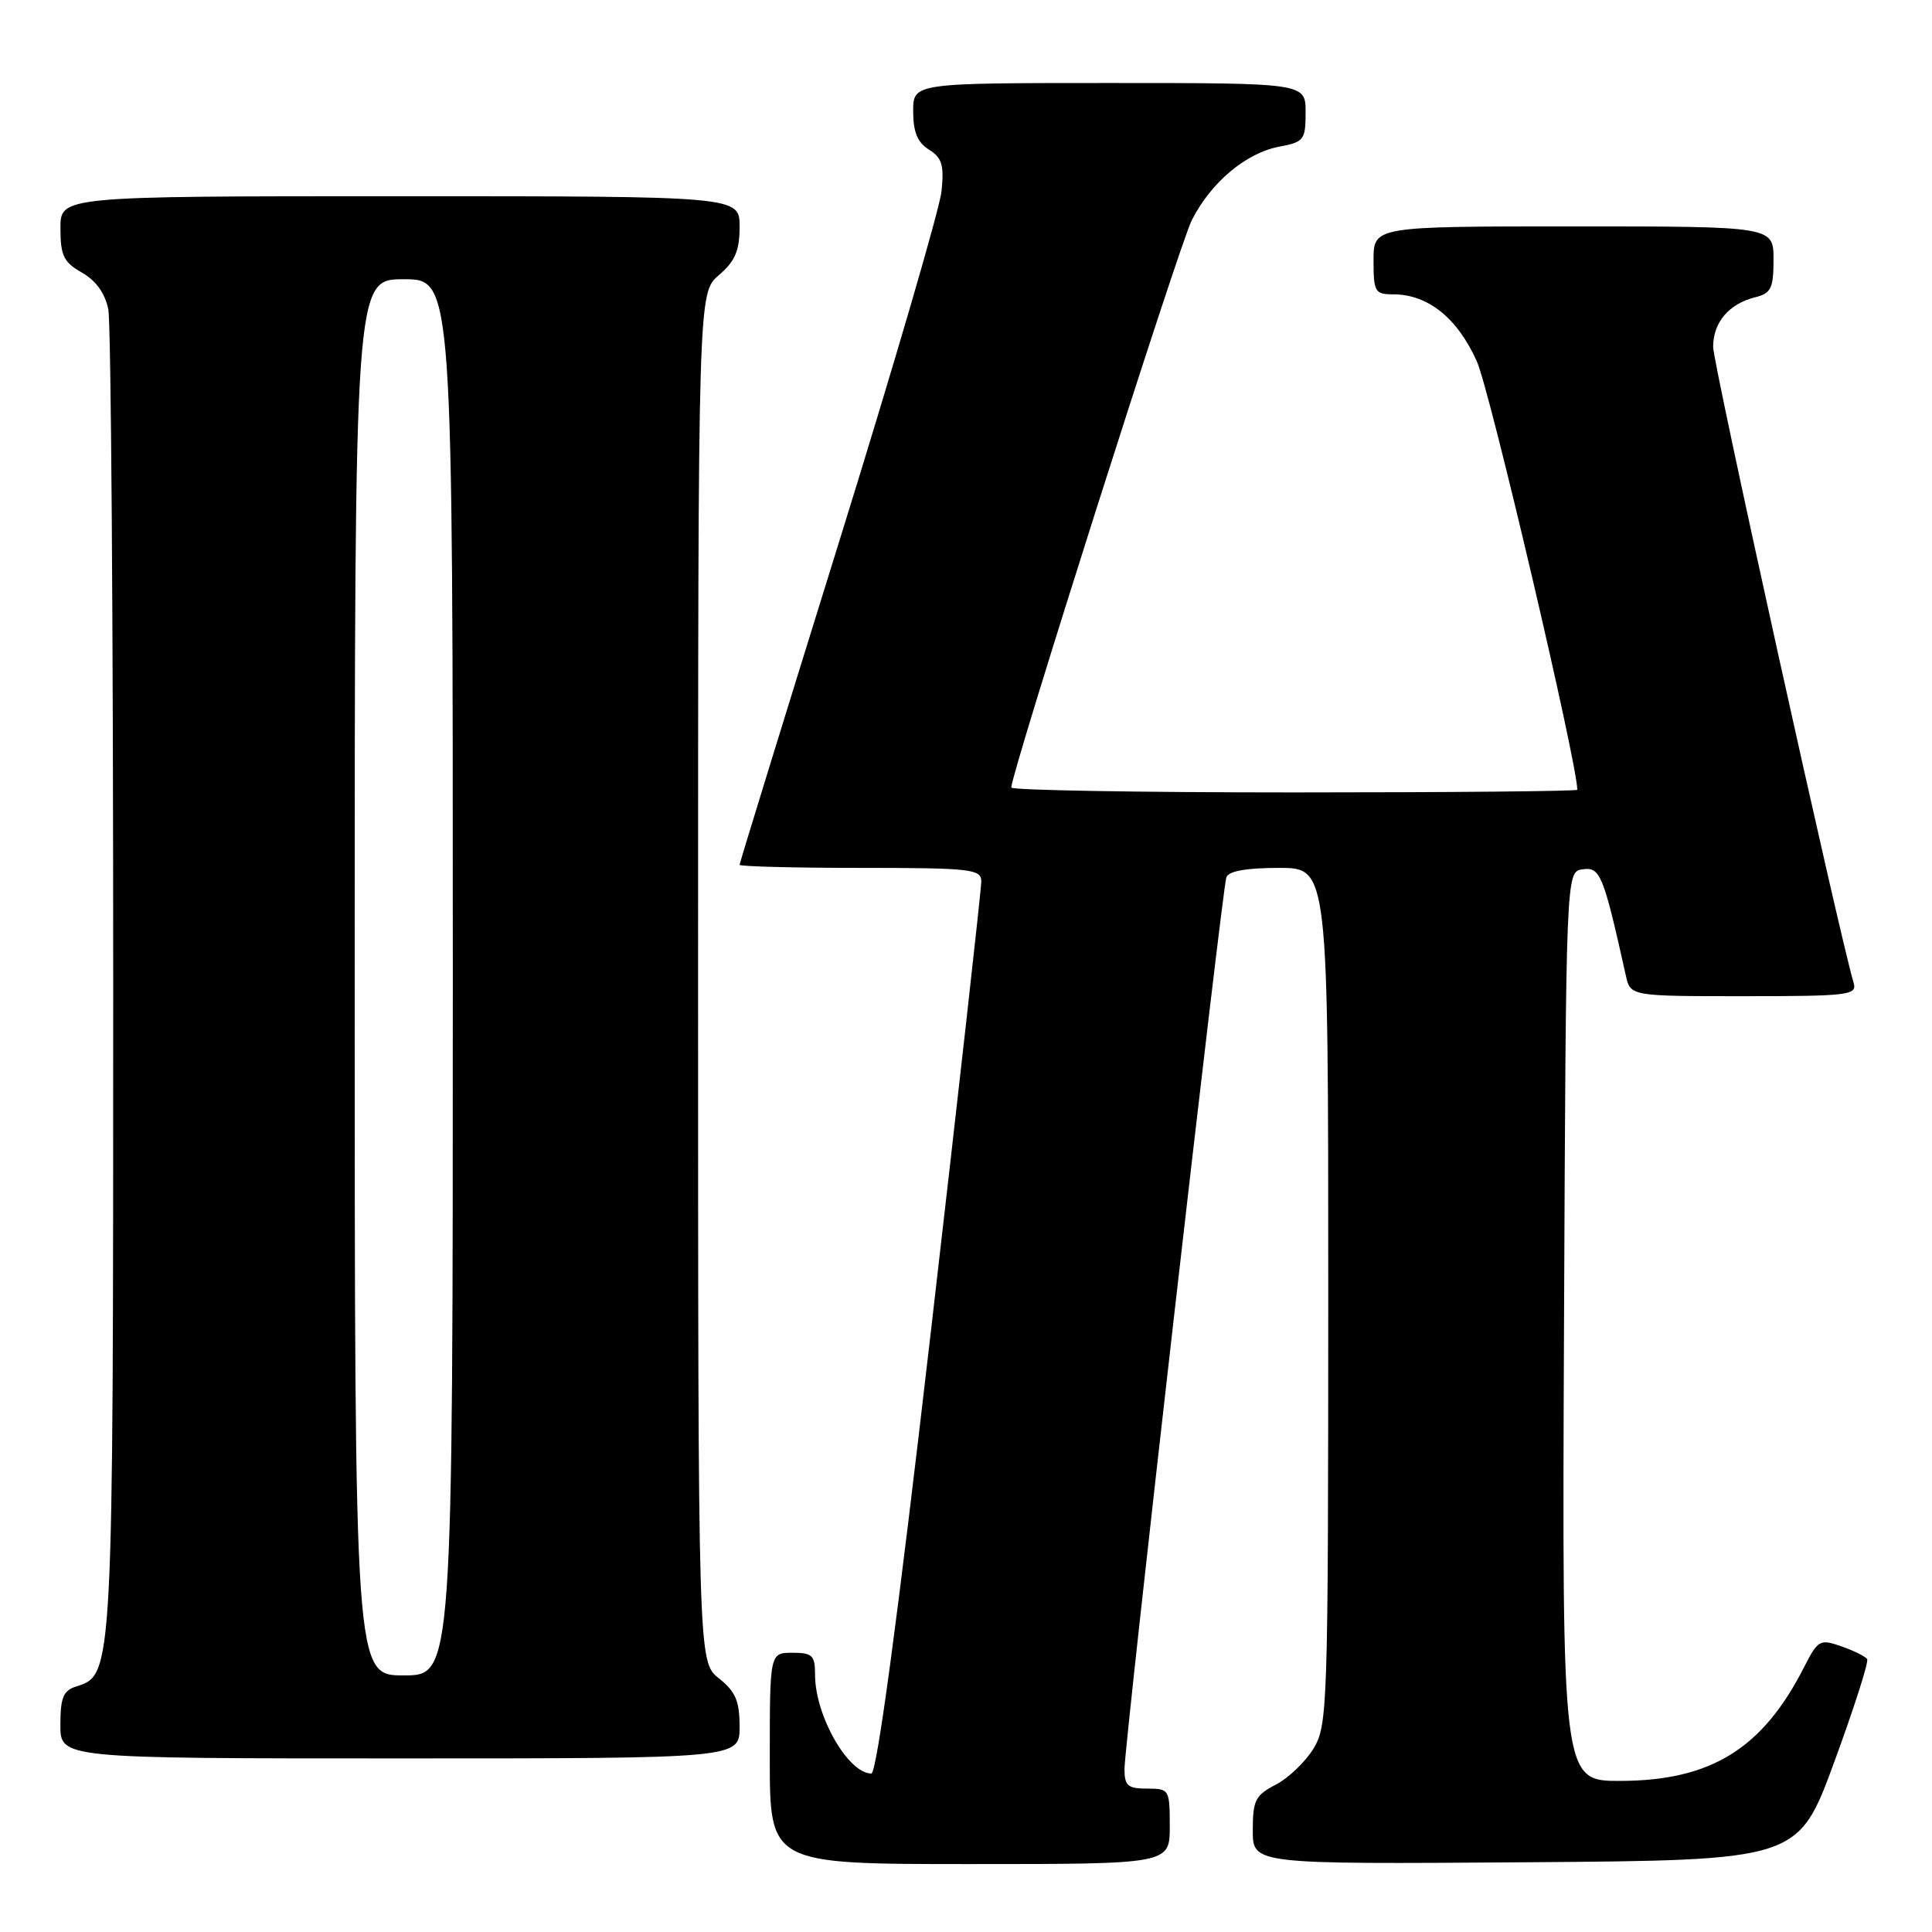 <?xml version="1.0" encoding="UTF-8" standalone="no"?>
<!DOCTYPE svg PUBLIC "-//W3C//DTD SVG 1.1//EN" "http://www.w3.org/Graphics/SVG/1.1/DTD/svg11.dtd" >
<svg xmlns="http://www.w3.org/2000/svg" xmlns:xlink="http://www.w3.org/1999/xlink" version="1.1" viewBox="0 0 256 256">
 <g >
 <path fill="currentColor"
d=" M 155.00 242.00 C 155.00 237.11 154.93 237.00 152.00 237.00 C 149.44 237.00 149.00 236.62 149.00 234.42 C 149.00 231.04 161.93 117.87 162.50 116.25 C 162.79 115.42 165.14 115.00 169.47 115.00 C 176.00 115.00 176.00 115.00 176.00 171.75 C 175.99 226.27 175.92 228.63 174.04 231.70 C 172.97 233.46 170.72 235.61 169.04 236.48 C 166.34 237.88 166.00 238.55 166.00 242.54 C 166.00 247.02 166.00 247.02 202.13 246.76 C 238.26 246.50 238.26 246.50 243.04 233.50 C 245.66 226.36 247.63 220.21 247.41 219.85 C 247.19 219.49 245.65 218.73 244.00 218.15 C 241.12 217.15 240.90 217.28 238.99 221.02 C 233.52 231.73 226.70 235.94 214.74 235.98 C 206.98 236.00 206.98 236.00 207.24 175.75 C 207.50 115.50 207.50 115.50 209.69 115.19 C 212.04 114.85 212.44 115.82 215.43 129.25 C 216.04 132.00 216.04 132.00 231.09 132.00 C 244.95 132.00 246.09 131.86 245.62 130.25 C 243.65 123.61 227.00 48.24 227.00 45.97 C 227.00 42.72 229.07 40.27 232.57 39.39 C 234.68 38.86 235.00 38.21 235.00 34.39 C 235.00 30.00 235.00 30.00 208.50 30.00 C 182.00 30.00 182.00 30.00 182.00 34.50 C 182.00 38.68 182.19 39.00 184.60 39.00 C 189.21 39.00 193.12 42.13 195.70 47.91 C 197.43 51.78 209.00 101.14 209.00 104.65 C 209.00 104.84 192.12 105.00 171.50 105.00 C 150.88 105.00 134.00 104.71 134.00 104.35 C 134.00 102.39 156.26 32.41 157.93 29.15 C 160.47 24.15 165.12 20.25 169.53 19.43 C 172.78 18.82 173.00 18.53 173.00 14.89 C 173.00 11.00 173.00 11.00 147.00 11.00 C 121.00 11.00 121.00 11.00 121.00 14.76 C 121.00 17.49 121.57 18.88 123.10 19.83 C 124.82 20.90 125.11 21.88 124.76 25.32 C 124.53 27.62 118.41 48.55 111.17 71.84 C 103.93 95.12 98.00 114.36 98.00 114.59 C 98.00 114.81 105.20 115.00 114.00 115.00 C 128.56 115.00 130.00 115.16 130.03 116.75 C 130.04 117.71 127.02 144.71 123.31 176.75 C 118.92 214.68 116.18 235.00 115.46 235.00 C 112.38 235.00 108.00 227.33 108.00 221.93 C 108.00 219.34 107.65 219.00 105.00 219.00 C 102.00 219.00 102.00 219.00 102.00 233.00 C 102.00 247.00 102.00 247.00 128.50 247.00 C 155.00 247.00 155.00 247.00 155.00 242.00 Z  M 98.00 228.79 C 98.00 225.39 97.47 224.15 95.25 222.38 C 92.50 220.19 92.50 220.19 92.50 129.51 C 92.50 38.83 92.50 38.83 95.25 36.46 C 97.41 34.61 98.00 33.22 98.00 30.05 C 98.00 26.00 98.00 26.00 53.00 26.00 C 8.00 26.00 8.00 26.00 8.01 30.25 C 8.01 33.87 8.43 34.74 10.85 36.12 C 12.71 37.17 13.92 38.86 14.35 40.99 C 14.71 42.78 15.00 82.91 15.00 130.16 C 15.00 222.17 15.01 221.91 10.09 223.47 C 8.38 224.01 8.00 224.95 8.00 228.57 C 8.00 233.00 8.00 233.00 53.00 233.00 C 98.00 233.00 98.00 233.00 98.00 228.79 Z  M 47.00 129.50 C 47.00 37.00 47.00 37.00 53.50 37.00 C 60.00 37.00 60.00 37.00 60.00 129.50 C 60.00 222.00 60.00 222.00 53.50 222.00 C 47.00 222.00 47.00 222.00 47.00 129.50 Z "/>
</g>
</svg>